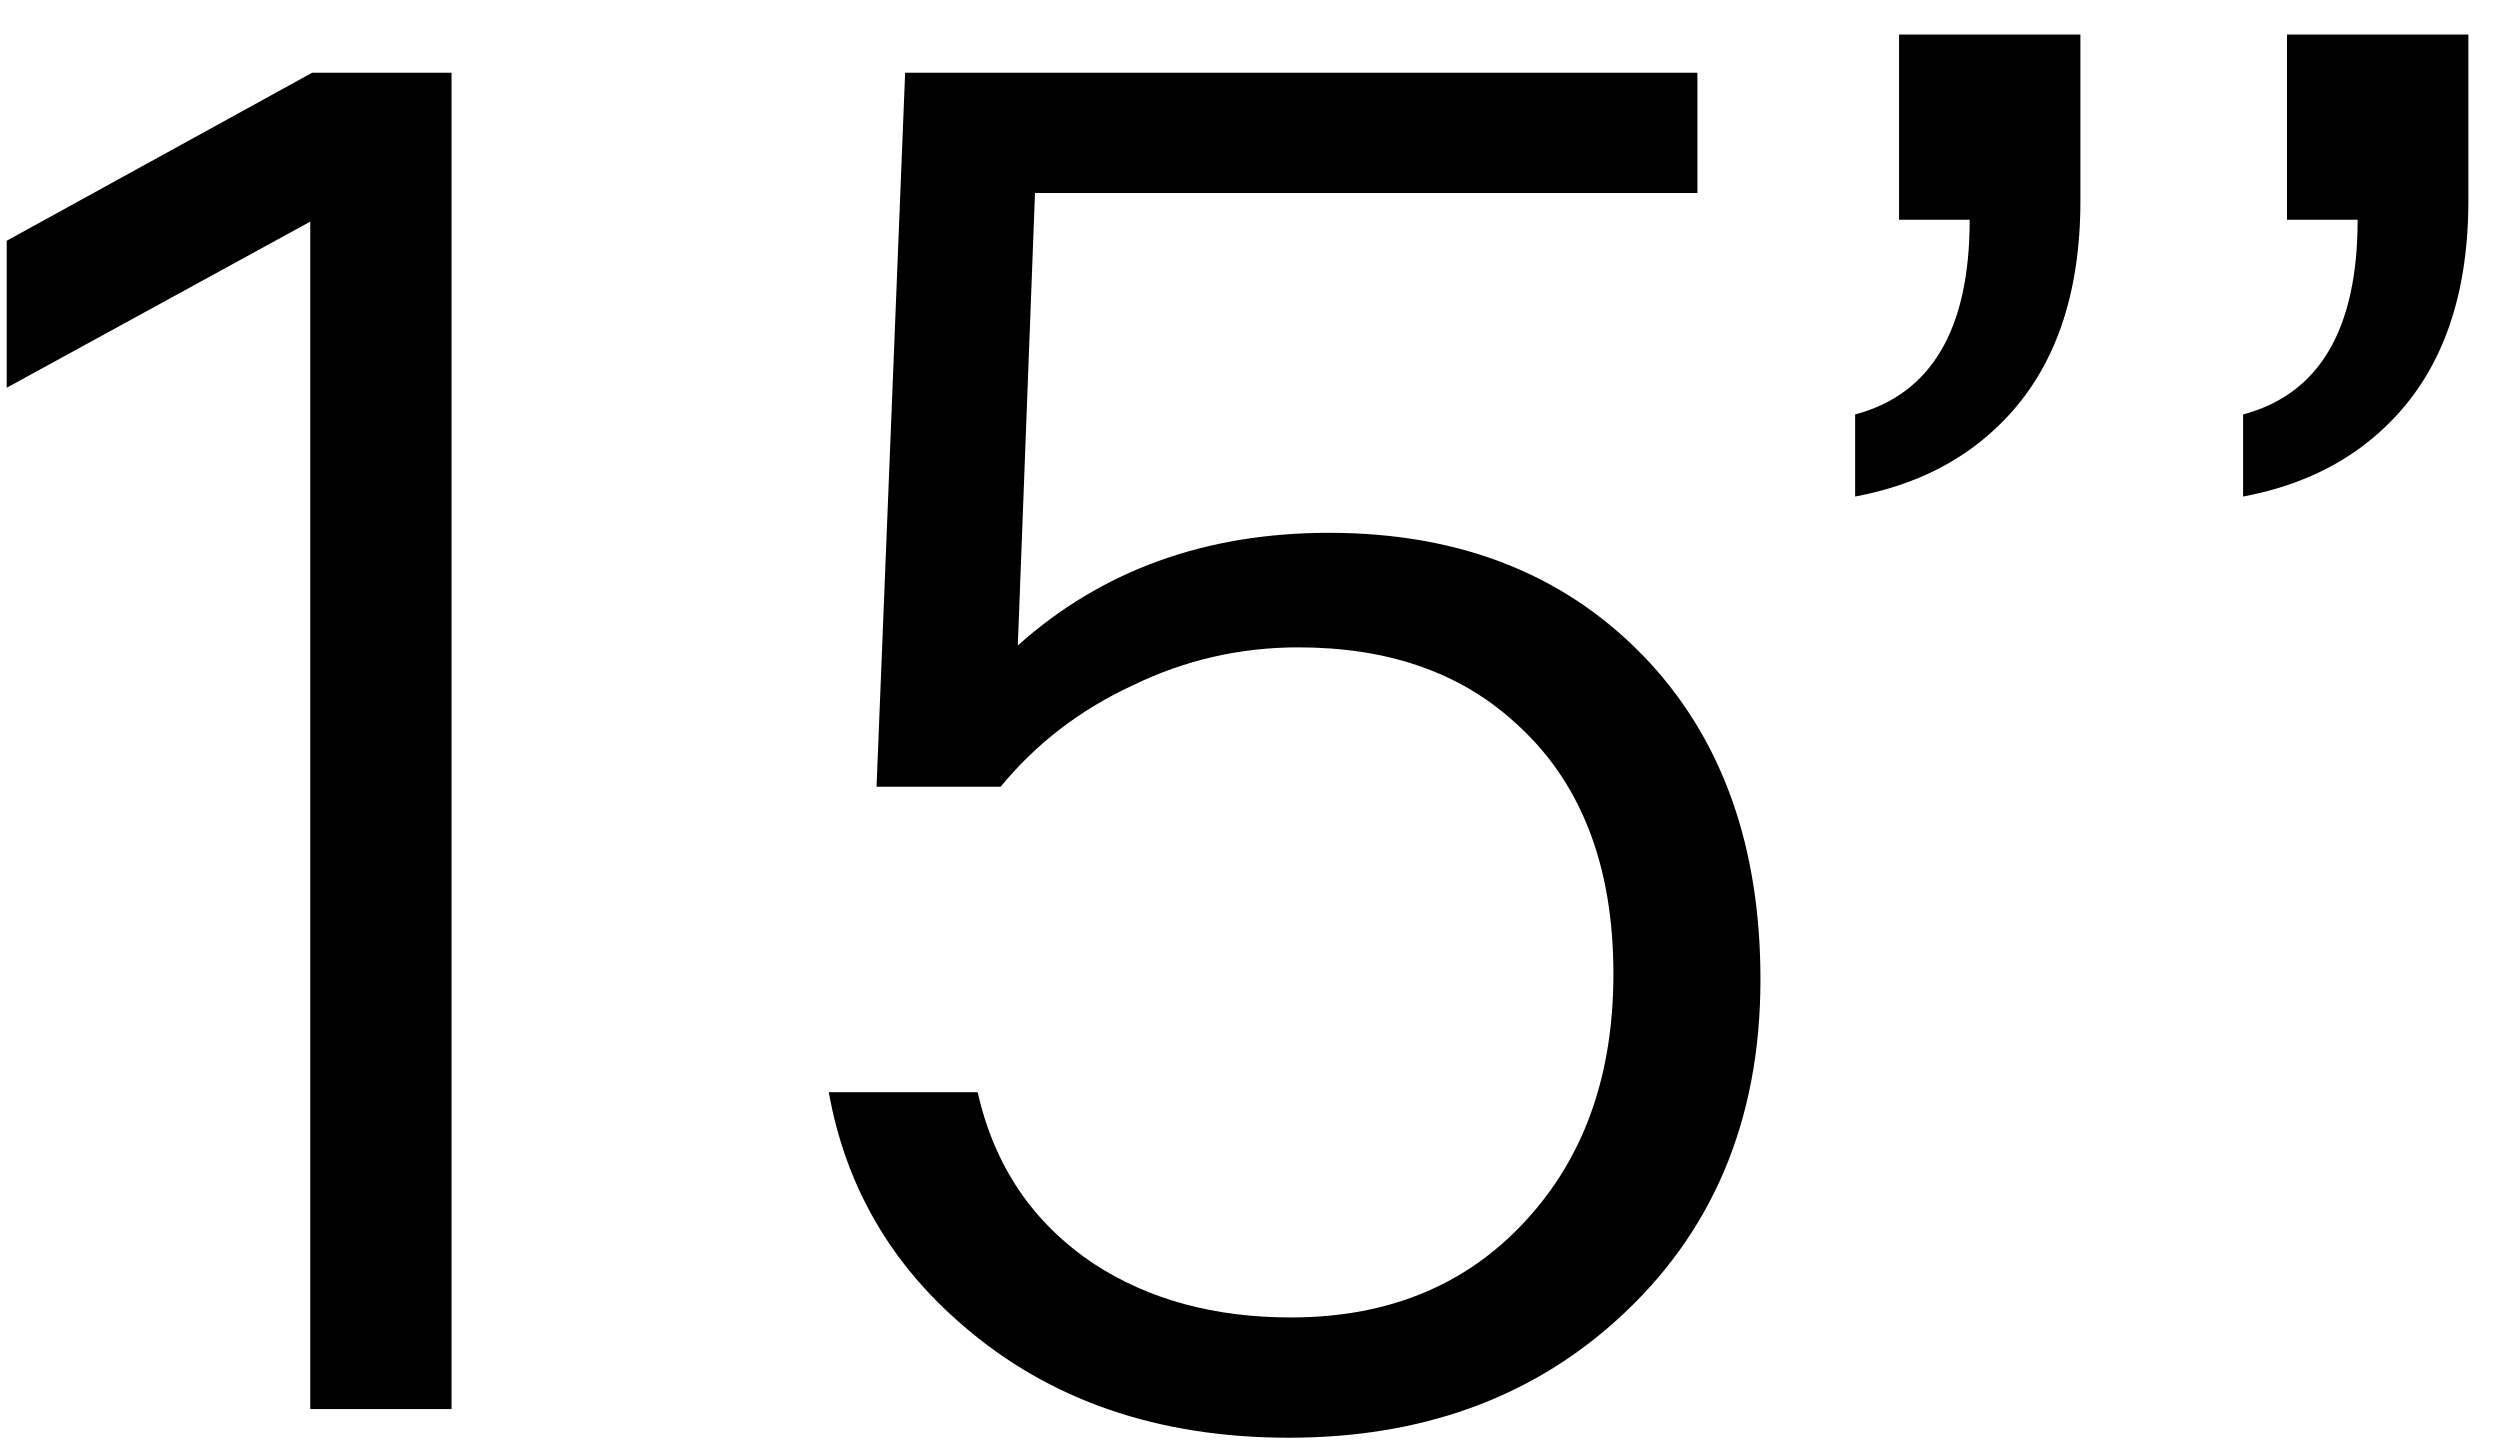 <svg width="55" height="32" viewBox="0 0 55 32" fill="none" xmlns="http://www.w3.org/2000/svg">
  <path d="M9.934 31H6.826V4.876L0.148 8.53V5.296L6.868 1.6H9.934V31ZM28.355 31.63C25.471 31.63 23.078 30.804 21.174 29.152C19.578 27.78 18.598 26.072 18.233 24.028H21.509C21.873 25.652 22.727 26.912 24.072 27.808C25.276 28.592 26.718 28.984 28.398 28.984C30.61 28.984 32.373 28.228 33.69 26.716C34.894 25.344 35.495 23.58 35.495 21.424C35.495 19.016 34.767 17.168 33.312 15.88C32.108 14.788 30.526 14.242 28.566 14.242C27.277 14.242 26.059 14.522 24.912 15.082C23.764 15.614 22.797 16.356 22.014 17.308H19.284L19.913 1.6H37.343V4.246H22.77L22.392 14.2C24.239 12.548 26.521 11.722 29.238 11.722C32.178 11.722 34.529 12.674 36.294 14.578C37.917 16.342 38.73 18.666 38.73 21.55C38.73 24.658 37.666 27.164 35.538 29.068C33.633 30.776 31.239 31.63 28.355 31.63ZM45.769 0.76V4.414C45.769 6.486 45.209 8.096 44.089 9.244C43.249 10.112 42.157 10.672 40.813 10.924V9.118C42.493 8.67 43.333 7.242 43.333 4.834H41.779V0.76H45.769ZM54.304 0.76V4.414C54.304 6.486 53.744 8.096 52.624 9.244C51.784 10.112 50.692 10.672 49.348 10.924V9.118C51.028 8.67 51.868 7.242 51.868 4.834H50.314V0.76H54.304Z" fill="black"/>
</svg>
